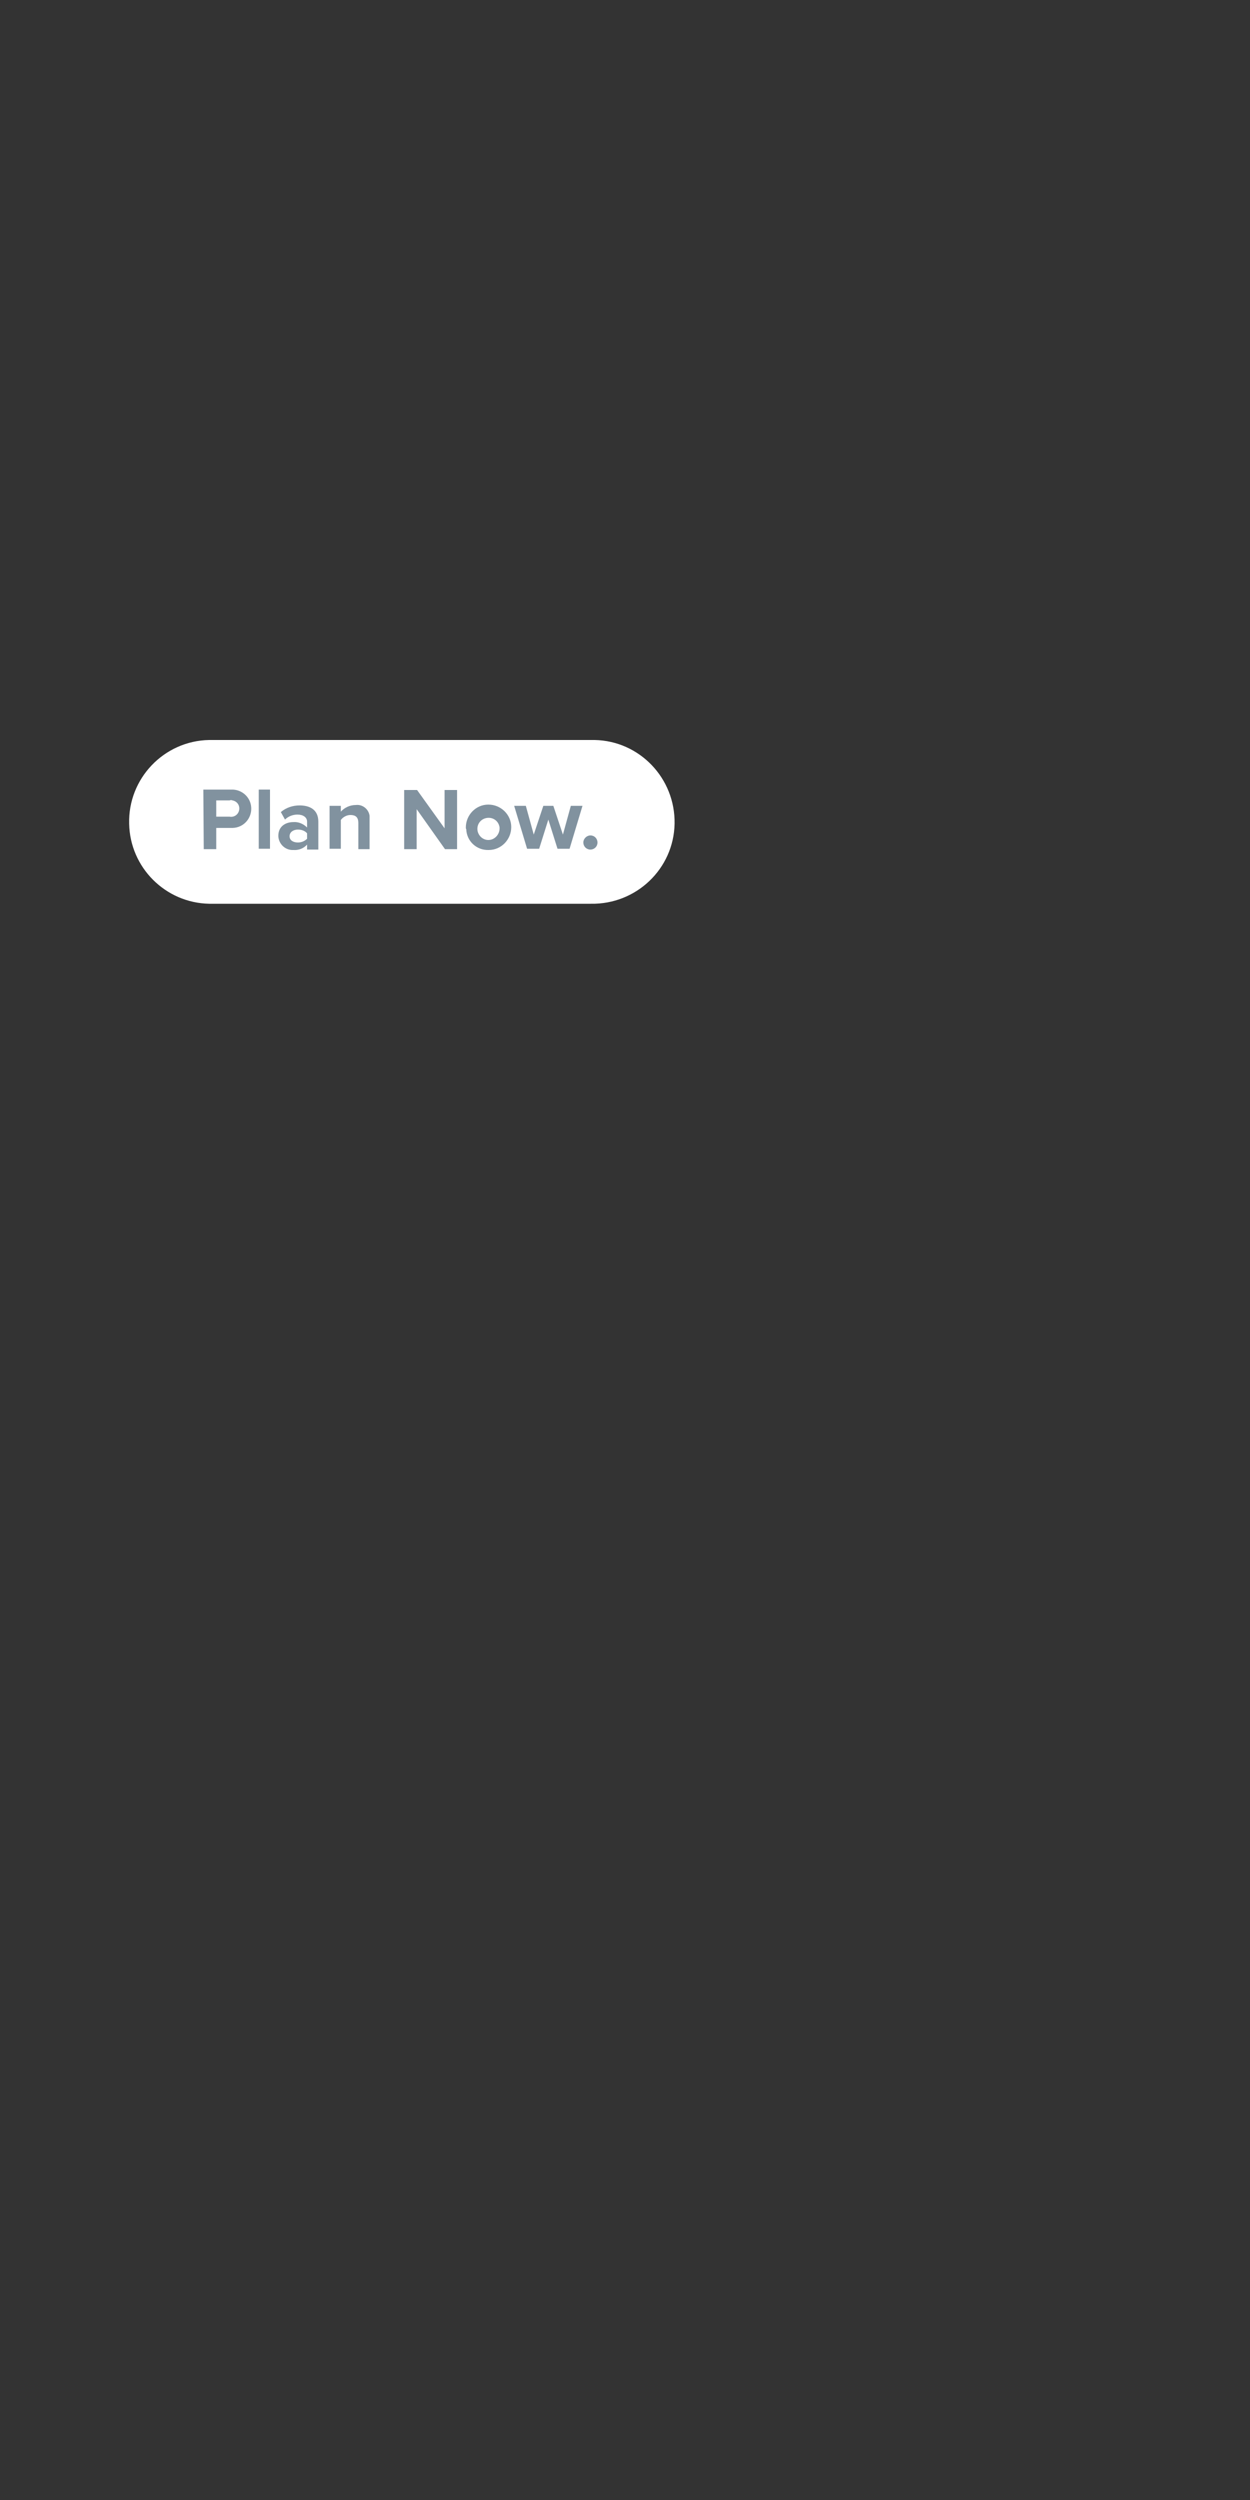 <?xml version="1.0" encoding="utf-8"?>
<!-- Generator: Adobe Illustrator 26.0.3, SVG Export Plug-In . SVG Version: 6.00 Build 0)  -->
<svg version="1.1" id="Layer_1" xmlns="http://www.w3.org/2000/svg" xmlns:xlink="http://www.w3.org/1999/xlink" x="0px" y="0px"
	 viewBox="0 0 300 600" style="enable-background:new 0 0 300 600;" xml:space="preserve">
<rect x="0" y="0" width="300" height="600" fill="#333333" stroke="none"/>
<style type="text/css">
	.st0{fill:#FFFFFF;}
	.st1{fill:#81929F;}
</style>
<g>
	<g>
		<path class="st0" d="M50.2,177.6c-10.9,0.2-19.5,9.3-19.2,20.1c0.2,10.5,8.7,19,19.2,19.2h91.6c10.9,0.2,19.9-8.4,20.1-19.2
			c0.2-10.9-8.4-19.9-19.2-20.1c-0.3,0-0.6,0-0.9,0H50.2z"/>
		<path class="st1" d="M48.8,189.5h6.7c2.5-0.1,4.7,1.8,4.8,4.4c0.1,2.5-1.8,4.7-4.4,4.8c-0.1,0-0.3,0-0.4,0h-3.6v5.1h-3L48.8,189.5
			z M55.1,192.1h-3.2v3.9h3.2c1.1,0.2,2.1-0.5,2.3-1.6c0.2-1.1-0.5-2.1-1.6-2.3C55.6,192,55.3,192,55.1,192.1L55.1,192.1z"/>
		<path class="st1" d="M62.1,189.5h2.7v14.2h-2.7V189.5z"/>
		<path class="st1" d="M73.7,202.7c-0.8,0.9-2,1.4-3.3,1.3c-1.9,0.1-3.5-1.4-3.6-3.3c0,0,0-0.1,0-0.1c0-2.4,1.9-3.3,3.6-3.3
			c1.2-0.1,2.4,0.4,3.3,1.3v-1.4c0-1-0.9-1.7-2.3-1.7c-1.1,0-2.2,0.4-3,1.2l-1-1.8c1.3-1.1,2.9-1.6,4.5-1.6c2.3,0,4.5,0.9,4.5,3.9
			v6.7h-2.7V202.7z M73.7,200c-0.5-0.6-1.3-0.9-2.2-0.9c-1.1,0-2,0.6-2,1.6s0.9,1.5,2,1.5c0.8,0,1.6-0.3,2.2-0.9V200z"/>
		<path class="st1" d="M86,197.5c0-1.4-0.7-1.9-1.9-1.9c-0.9,0-1.8,0.5-2.3,1.2v6.9h-2.7v-10.3h2.7v1.4c0.9-1,2.2-1.6,3.6-1.6
			c1.6-0.2,3.1,1,3.3,2.6c0,0.2,0,0.5,0,0.7v7.3H86V197.5z"/>
		<path class="st1" d="M100,194.2v9.6h-3v-14.2h3.1l6.6,9.2v-9.2h3v14.2h-2.9L100,194.2z"/>
		<path class="st1" d="M111.8,198.6c0-3,2.4-5.5,5.4-5.5c3,0,5.5,2.4,5.5,5.4s-2.4,5.5-5.4,5.5c0,0,0,0,0,0c-2.9,0.1-5.3-2.1-5.4-5
			C111.8,198.9,111.8,198.7,111.8,198.6z M119.9,198.6c-0.2-1.5-1.5-2.5-3-2.3c-1.5,0.2-2.5,1.5-2.3,3c0.2,1.3,1.3,2.3,2.6,2.3
			c1.5,0,2.7-1.3,2.7-2.8C119.9,198.7,119.9,198.7,119.9,198.6z"/>
		<path class="st1" d="M131.6,196.7l-2.2,7h-2.9l-3.1-10.3h2.8l1.9,6.9l2.3-6.9h2.4l2.3,6.9l1.9-6.9h2.8l-3.1,10.3h-2.9L131.6,196.7
			z"/>
		<path class="st1" d="M141.7,200.5c1,0,1.7,0.8,1.7,1.7c0,1-0.8,1.7-1.7,1.7c-1,0-1.7-0.8-1.7-1.7c0,0,0,0,0,0
			C140,201.3,140.8,200.5,141.7,200.5z"/>
	</g>
</g>
</svg>
